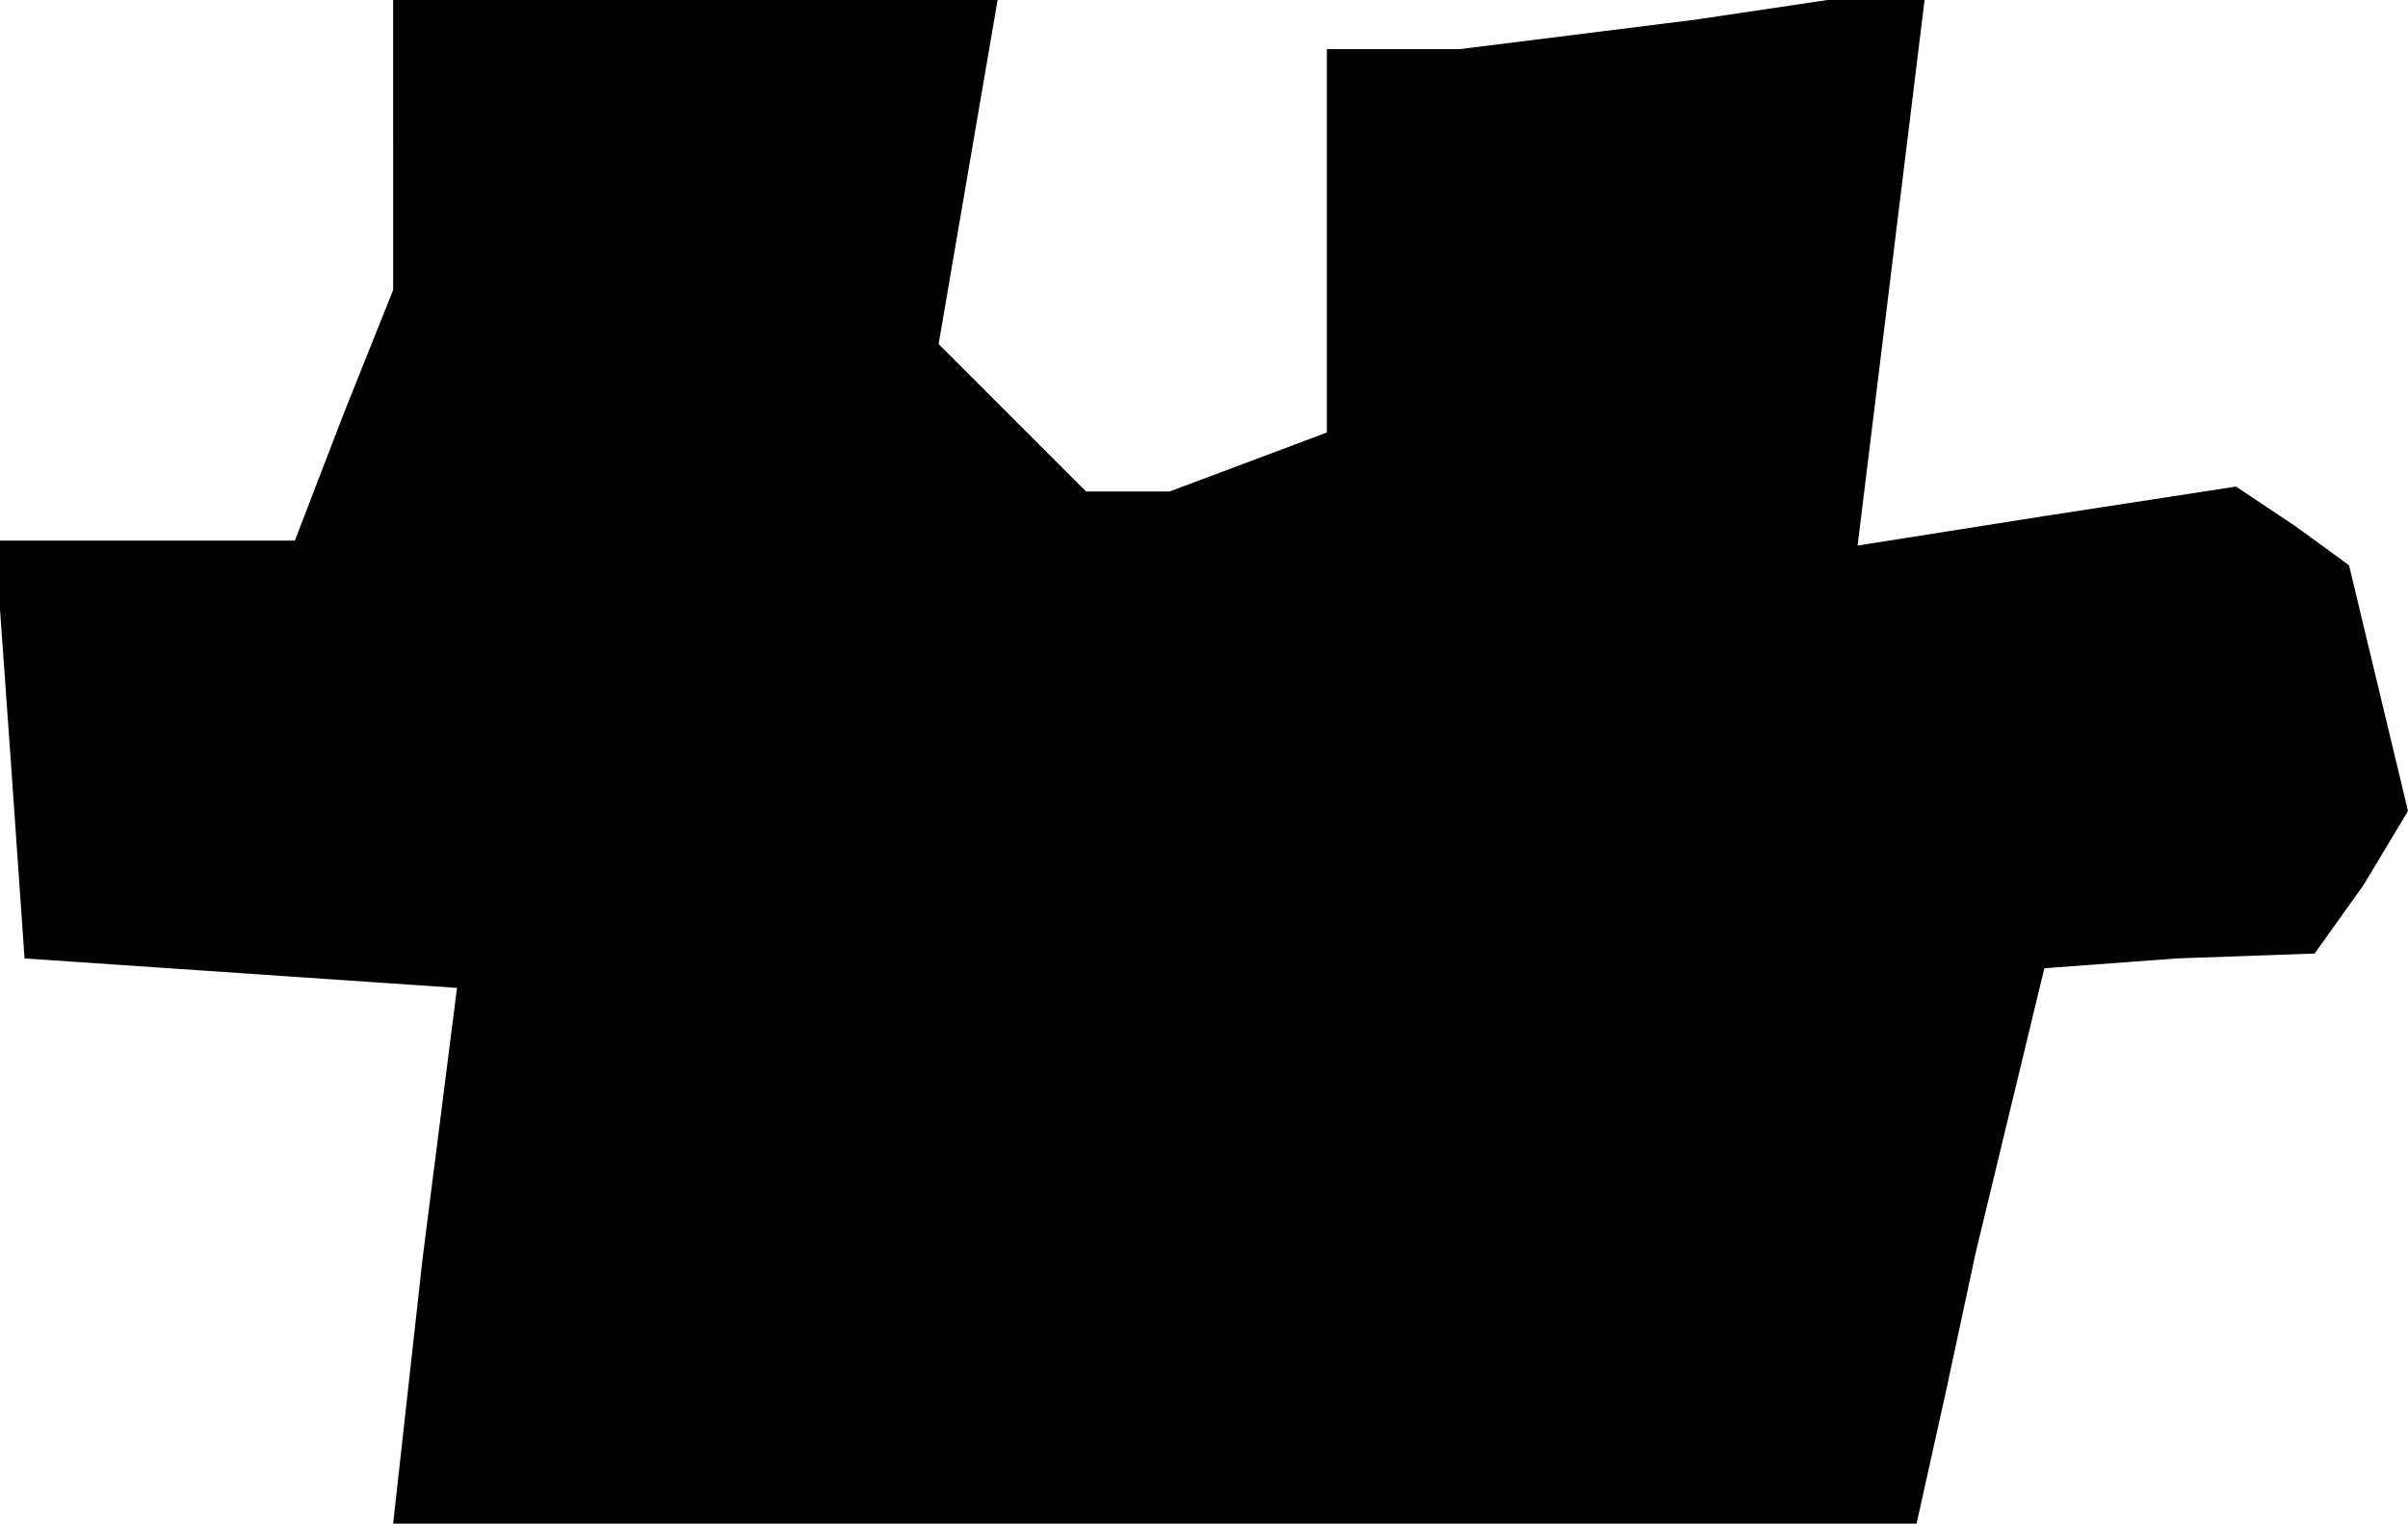 <?xml version="1.0" standalone="no"?>
<!DOCTYPE svg PUBLIC "-//W3C//DTD SVG 20010904//EN"
 "http://www.w3.org/TR/2001/REC-SVG-20010904/DTD/svg10.dtd">
<svg version="1.0" xmlns="http://www.w3.org/2000/svg"
 width="49pt" height="31pt" viewBox="0 0 49 31"
 preserveAspectRatio="xMidYMid meet">
<g transform="translate(0,31) scale(0.1,-0.1)"
fill="#000000" stroke="none">
<path d="M80 281 l0 -30 -10 -25 -10 -26 -30 0 -31 0 3 -42 3 -43 44 -3 44 -3
-7 -55 -6 -54 155 0 155 0 6 27 6 28 7 29 7 29 27 2 28 1 10 14 9 15 -6 25 -6
25 -11 8 -12 8 -39 -6 -38 -6 7 57 7 57 -47 -7 -48 -6 -13 0 -14 0 0 -39 0
-39 -16 -6 -16 -6 -8 0 -9 0 -15 15 -15 15 6 35 6 35 -62 0 -61 0 0 -29z"/>
</g>
</svg>
